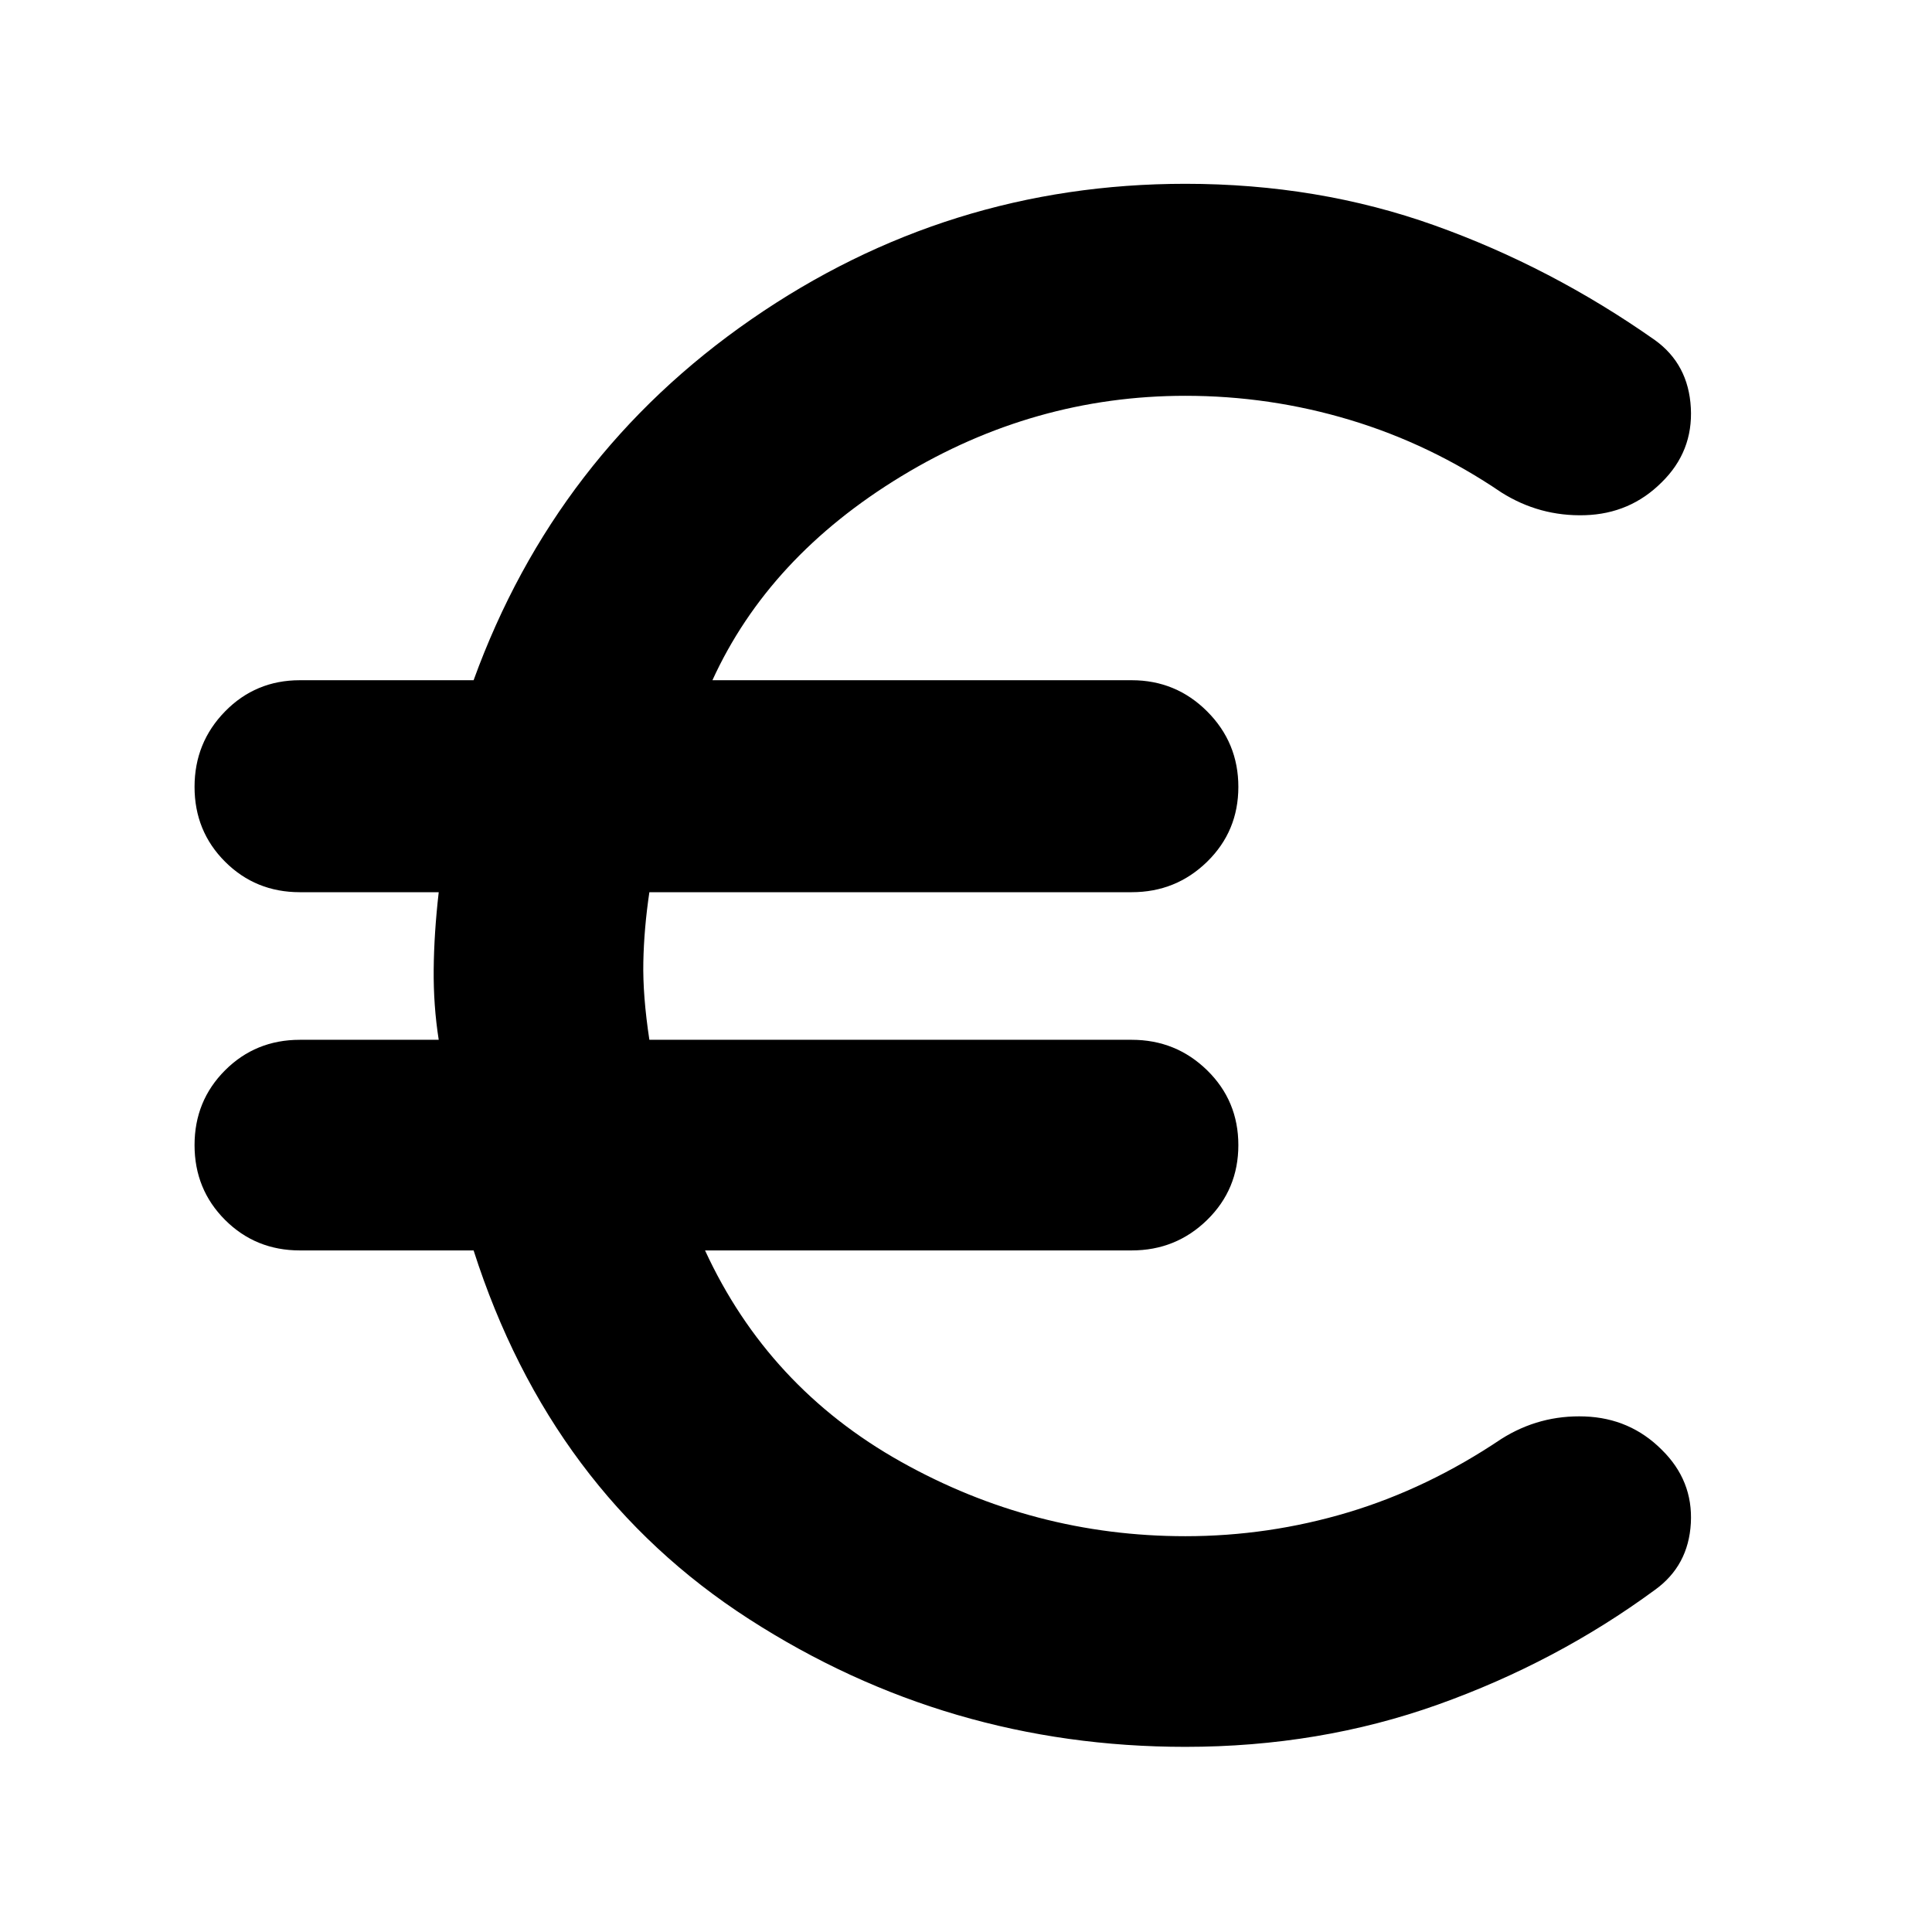 <svg xmlns="http://www.w3.org/2000/svg" height="40" viewBox="0 -960 960 960" width="40"><path d="M589-92q-118.33 0-216.83-63.5-98.5-63.5-136.84-183.17H149q-22 0-37.17-15.16Q96.67-369 96.67-391t15.16-37.17Q127-443.33 149-443.33h69q-2.67-17-2.5-35 .17-18 2.5-38.34h-69q-22 0-37.17-15.16Q96.67-547 96.67-569t15.16-37.5Q127-622 149-622h86.33q40.67-112 138-179.33 97.34-67.34 215.67-67.34 66 0 123.83 20.67 57.84 20.67 109.5 57 16.67 12 17.84 33.67 1.16 21.66-14.5 37Q810-704.67 787.5-704q-22.5.67-41.5-11.33-35.33-24-75.17-36-39.83-12-81.83-12-75.33 0-141.17 40Q382-683.33 354-622h208.33q22 0 37.5 15.5t15.5 37.5q0 22-15.5 37.17-15.5 15.16-37.5 15.16H322.67q-2.67 18-3 34.67-.34 16.67 3 38.67h239.66q22 0 37.5 15.16 15.5 15.17 15.5 37.17t-15.5 37.17q-15.5 15.16-37.5 15.16h-212q31.34 68 97.34 105t141.33 37q41.33 0 80.83-11.83T746-245q19-12 41.5-11.17 22.5.84 38.17 16.5 15.66 15.34 14.5 36.5Q839-182 822.33-170q-49 36-107.83 57T589-92Z"/></svg>